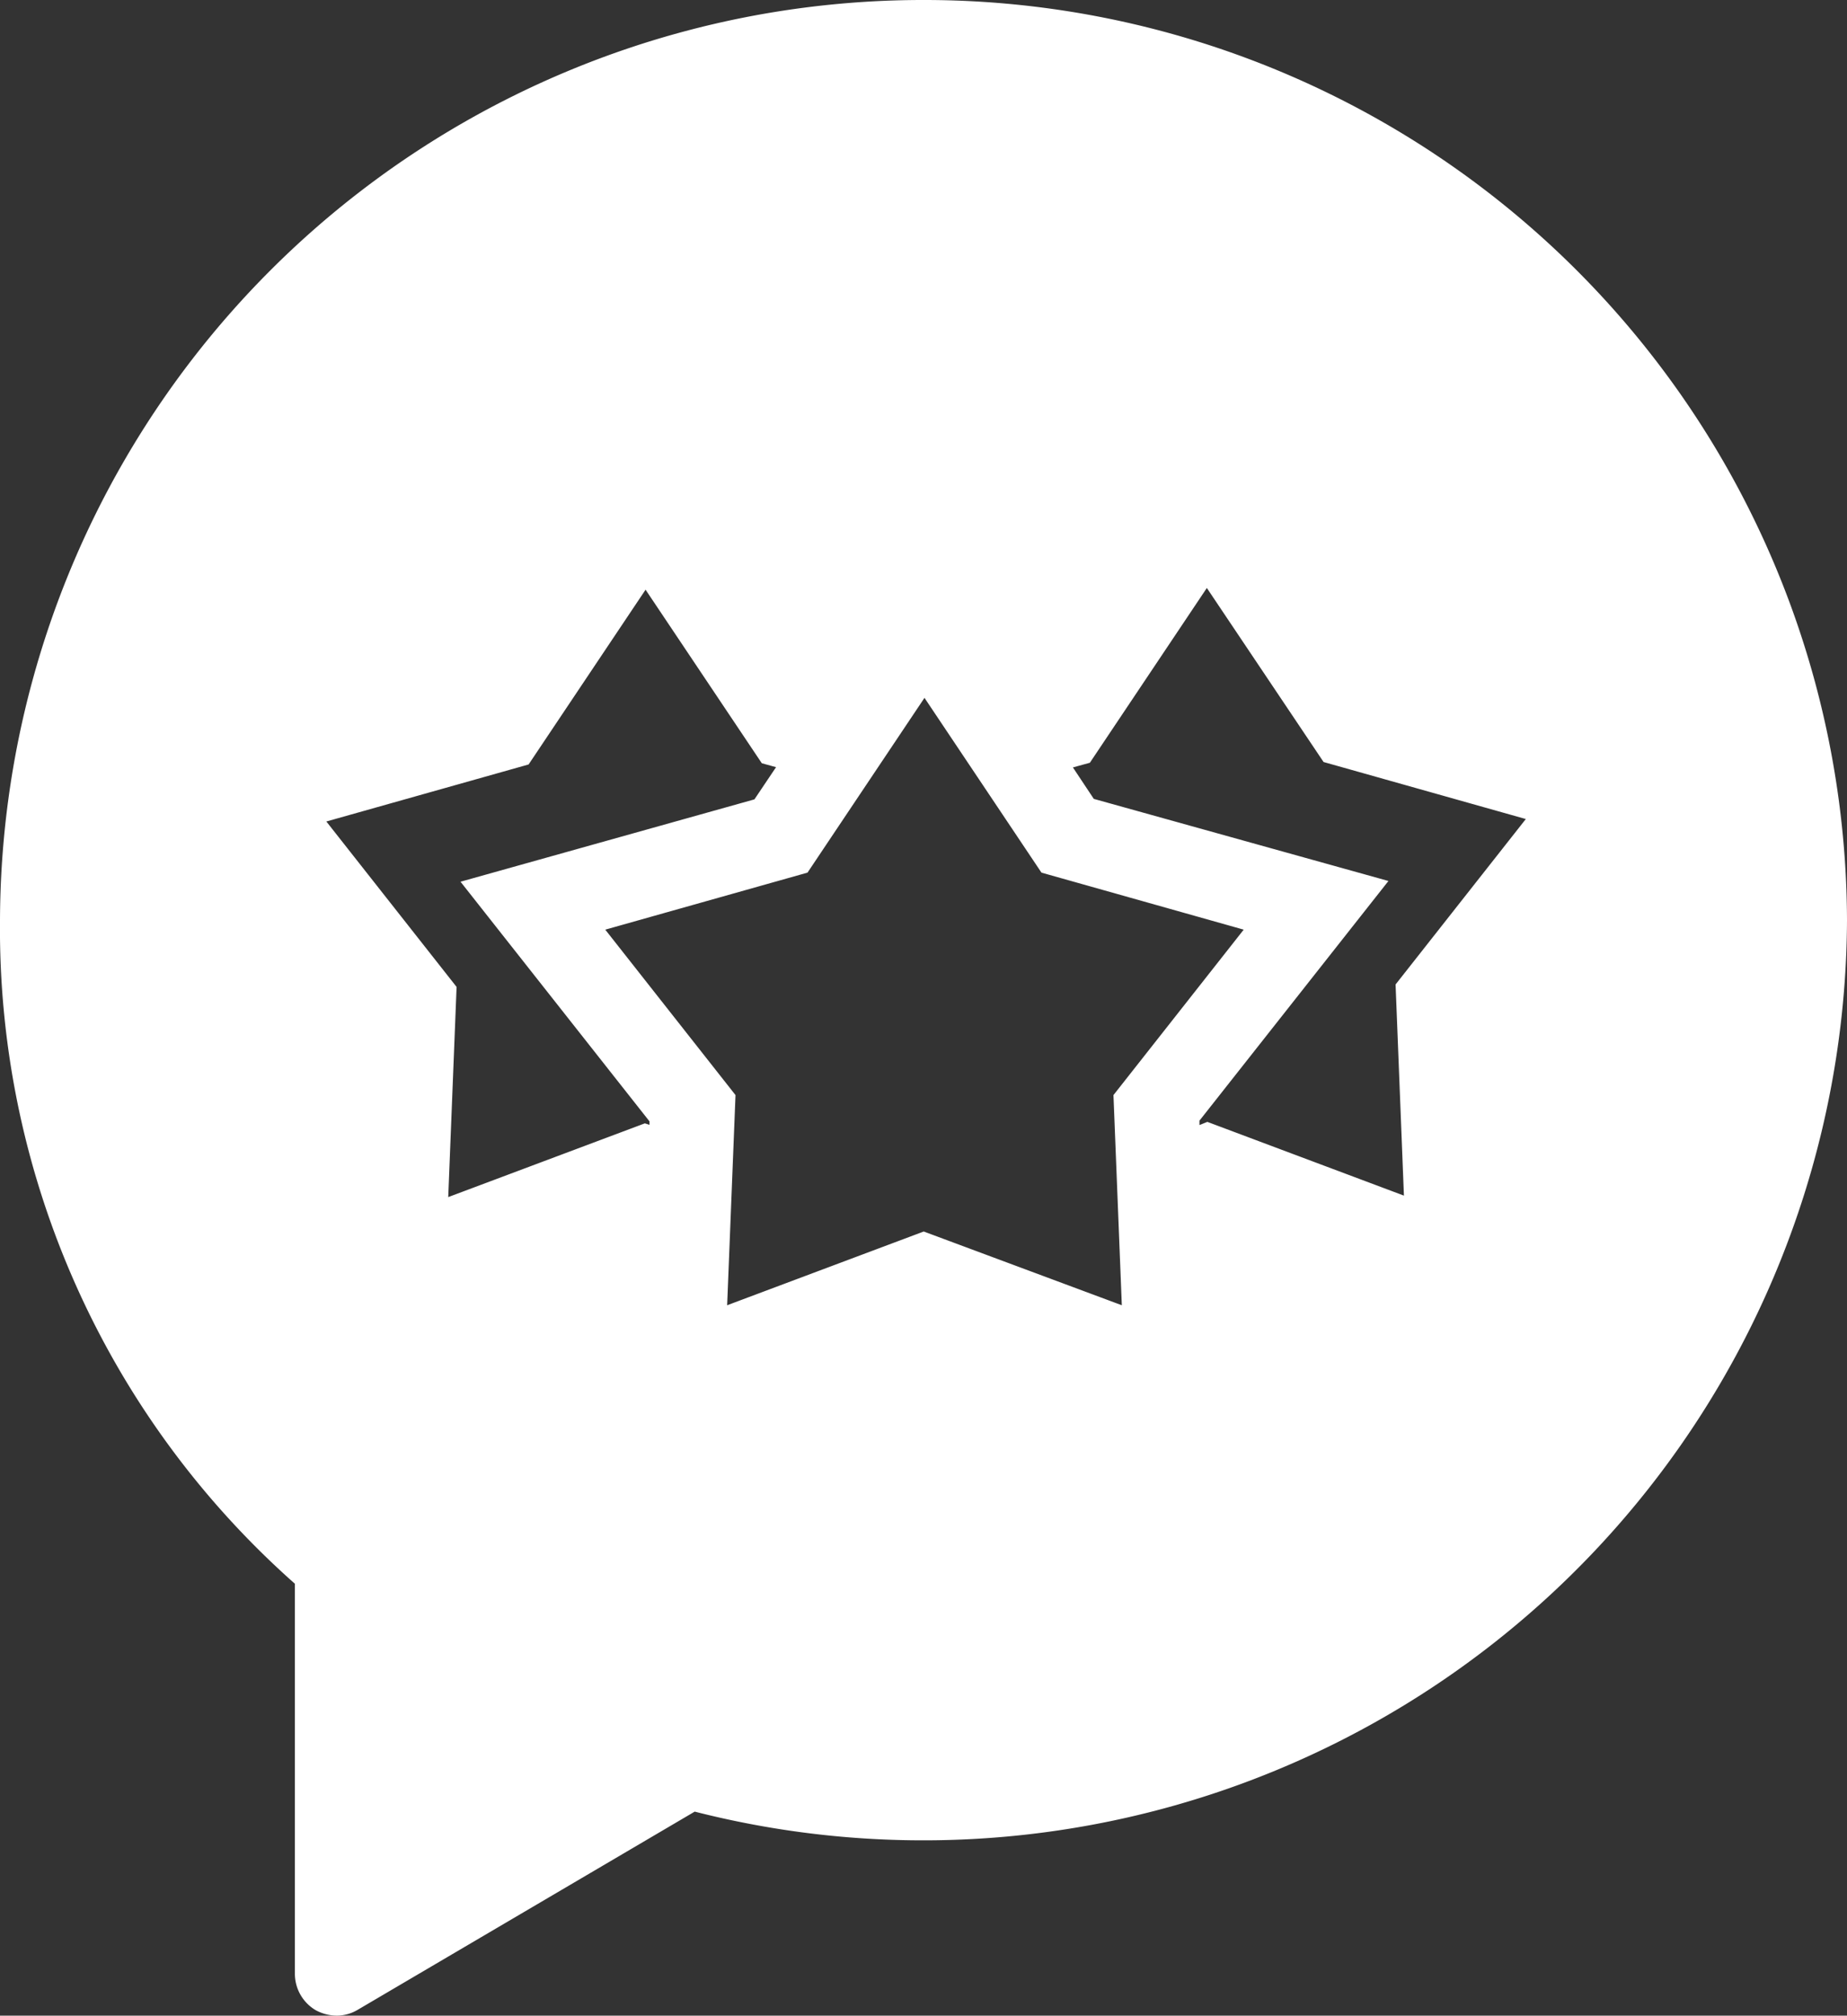 <svg xmlns="http://www.w3.org/2000/svg" viewBox="0 0 75.16 82"><rect x="0" y="0" width="75.16" height="82" fill="#333333" stroke="none"/><defs><style>.cls-1{fill:#fff;}</style></defs><title>Asset 2</title><g id="Layer_2" data-name="Layer 2"><g id="Layer_1-2" data-name="Layer 1"><path class="cls-1" d="M37.59,0A37.56,37.56,0,0,0,0,37.43a35.59,35.59,0,0,0,12,27V80.29a1.72,1.72,0,0,0,.85,1.49,1.82,1.82,0,0,0,.85.22,1.68,1.68,0,0,0,.86-.24L28.27,73.7A37.59,37.59,0,0,0,75.16,37.44,37.55,37.55,0,0,0,37.59,0ZM26.43,45.76l-.19-.06-8,3,.34-8.55-5.3-6.73,8.23-2.32,4.76-7.11L31,31.05l.58.16-.88,1.31L18.74,35.87l7.69,9.75ZM37.59,50.1l-8,3,.34-8.55-5.3-6.73,8.23-2.32,4.76-7.11,4.76,7.11,8.23,2.32-5.3,6.73.34,8.55Zm19.54-1.46-8-3-.32.13v-.18l7.69-9.75L44.51,32.5l-.85-1.28.69-.19,4.76-7.11L53.86,31l8.23,2.32-5.3,6.73Z"/></g></g></svg>